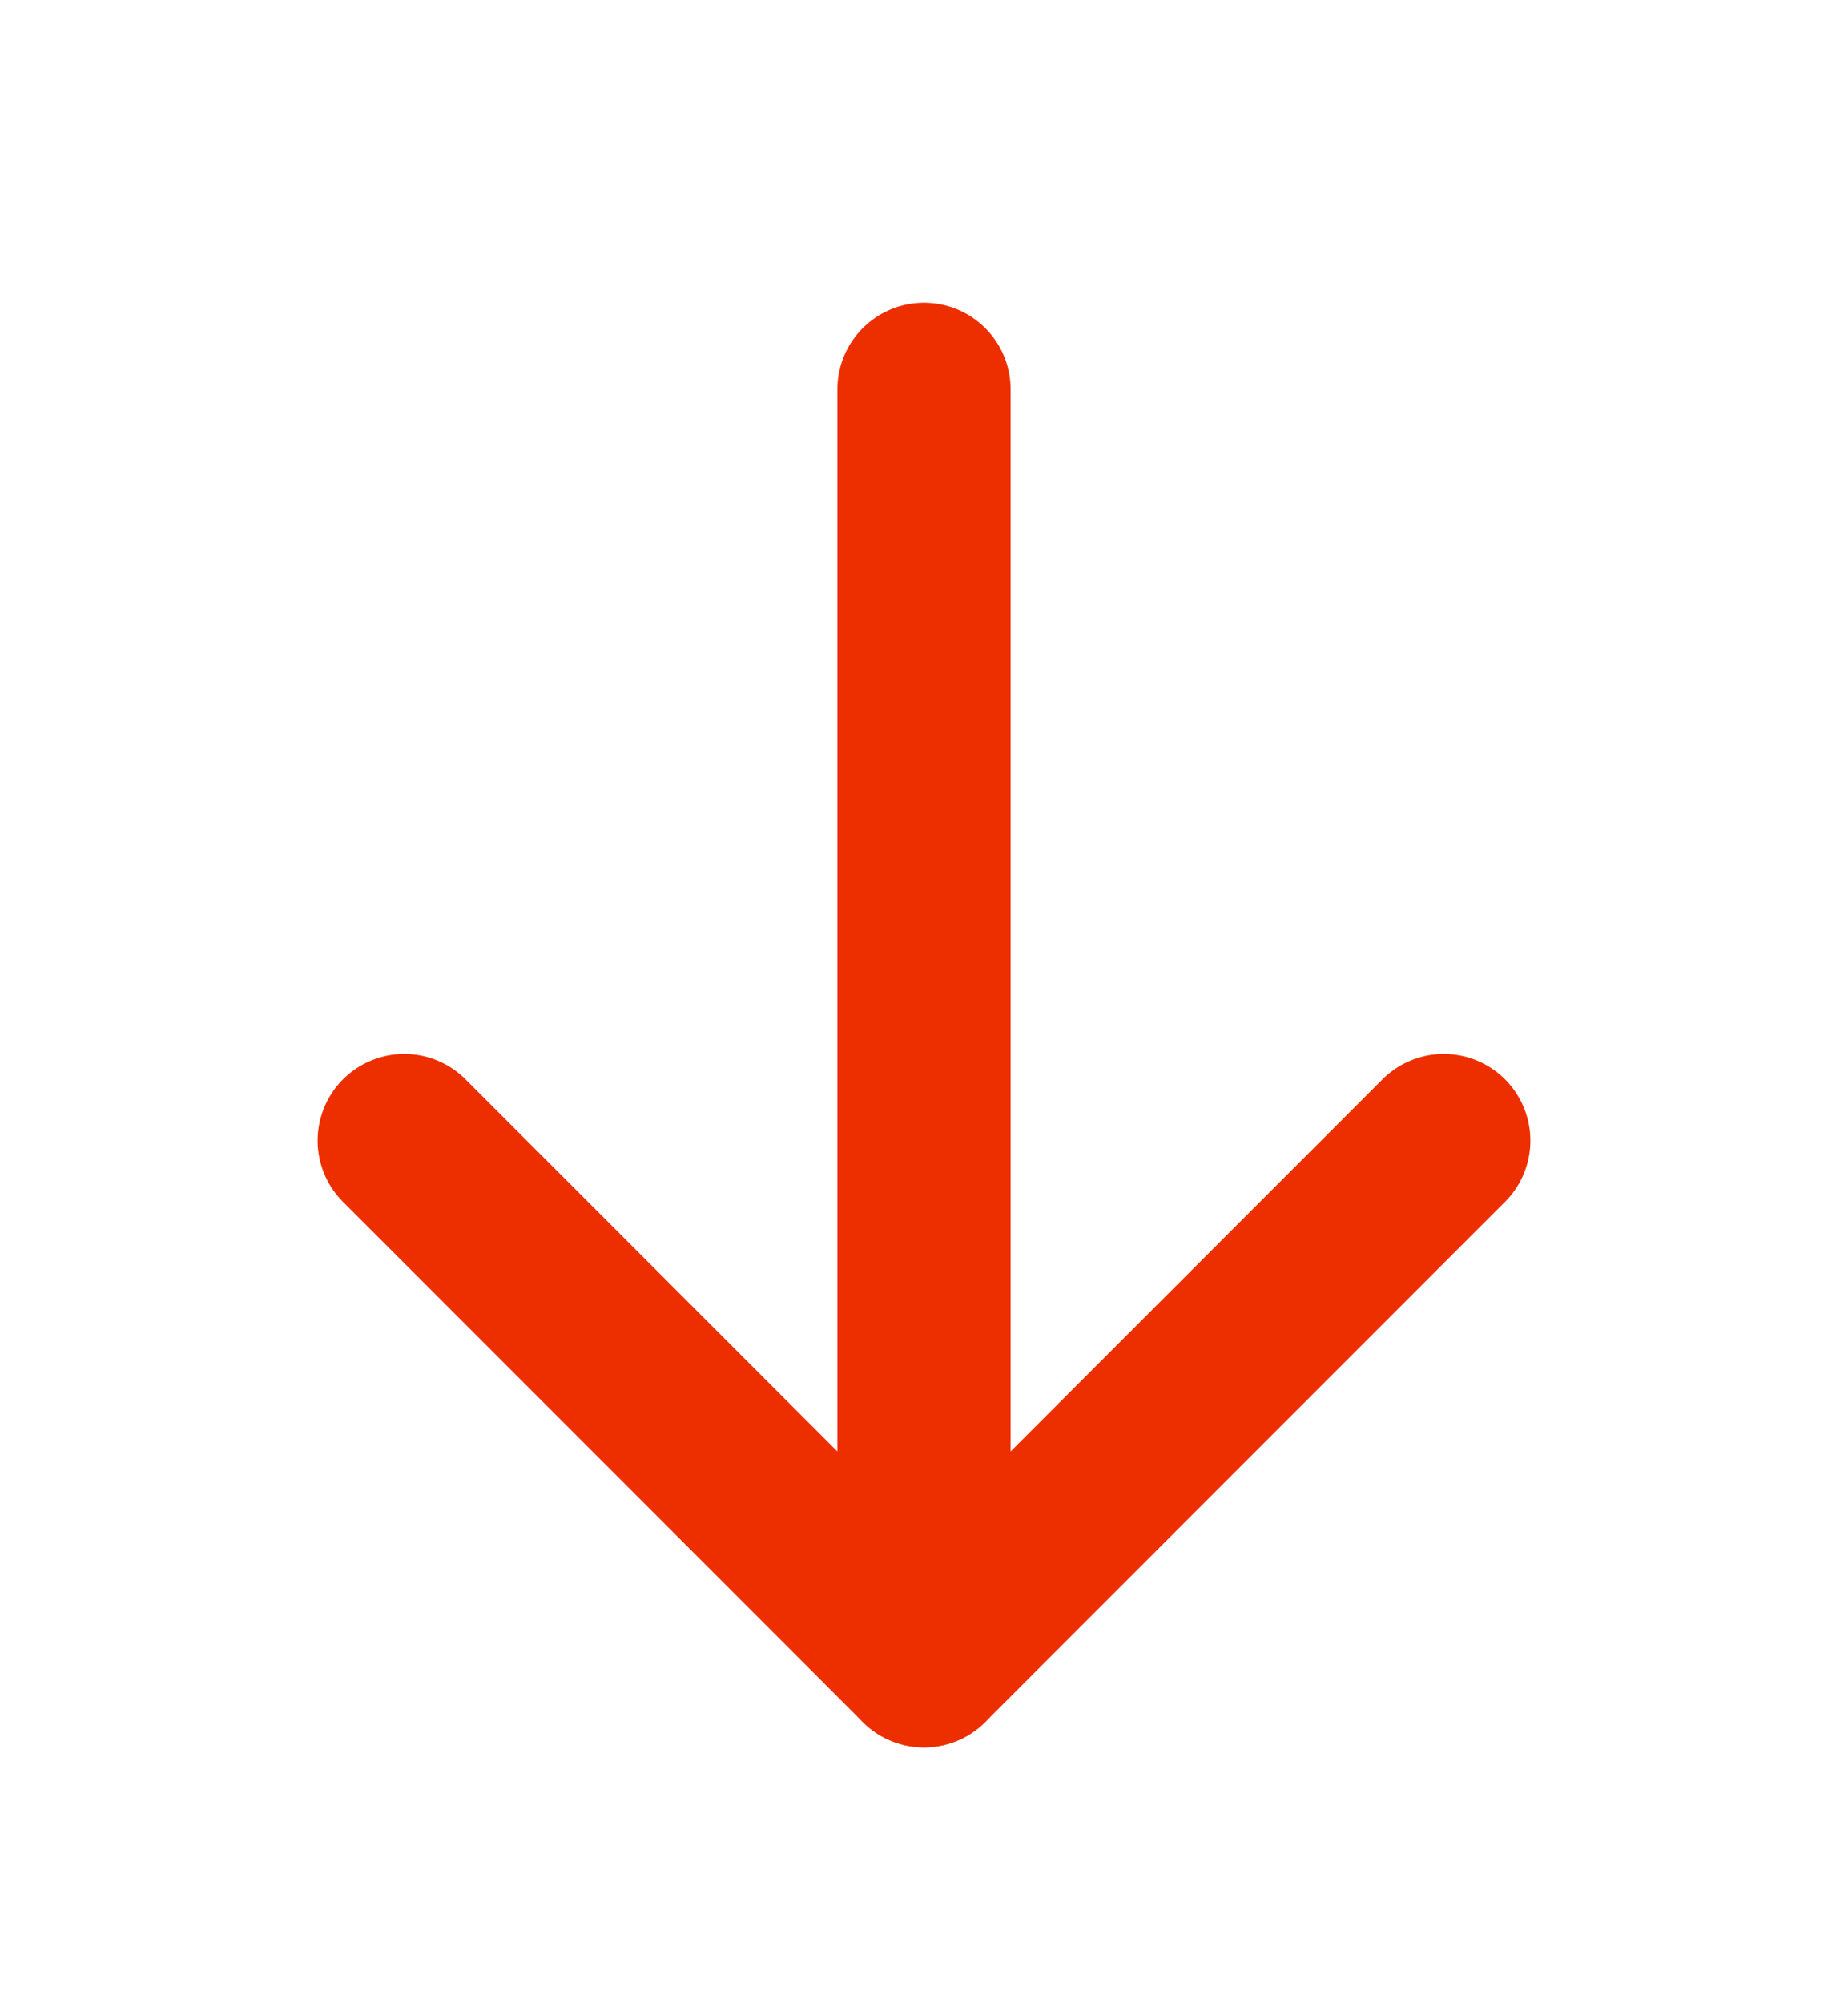 <svg width="12" height="13" viewBox="0 0 12 13" fill="none" xmlns="http://www.w3.org/2000/svg">
<path d="M6 2.527L6 10.777" stroke="#ED2F00" stroke-width="1.125" stroke-linecap="round" stroke-linejoin="round"/>
<path d="M9.375 7.402L6 10.777L2.625 7.402" stroke="#ED2F00" stroke-width="1.125" stroke-linecap="round" stroke-linejoin="round"/>
</svg>

